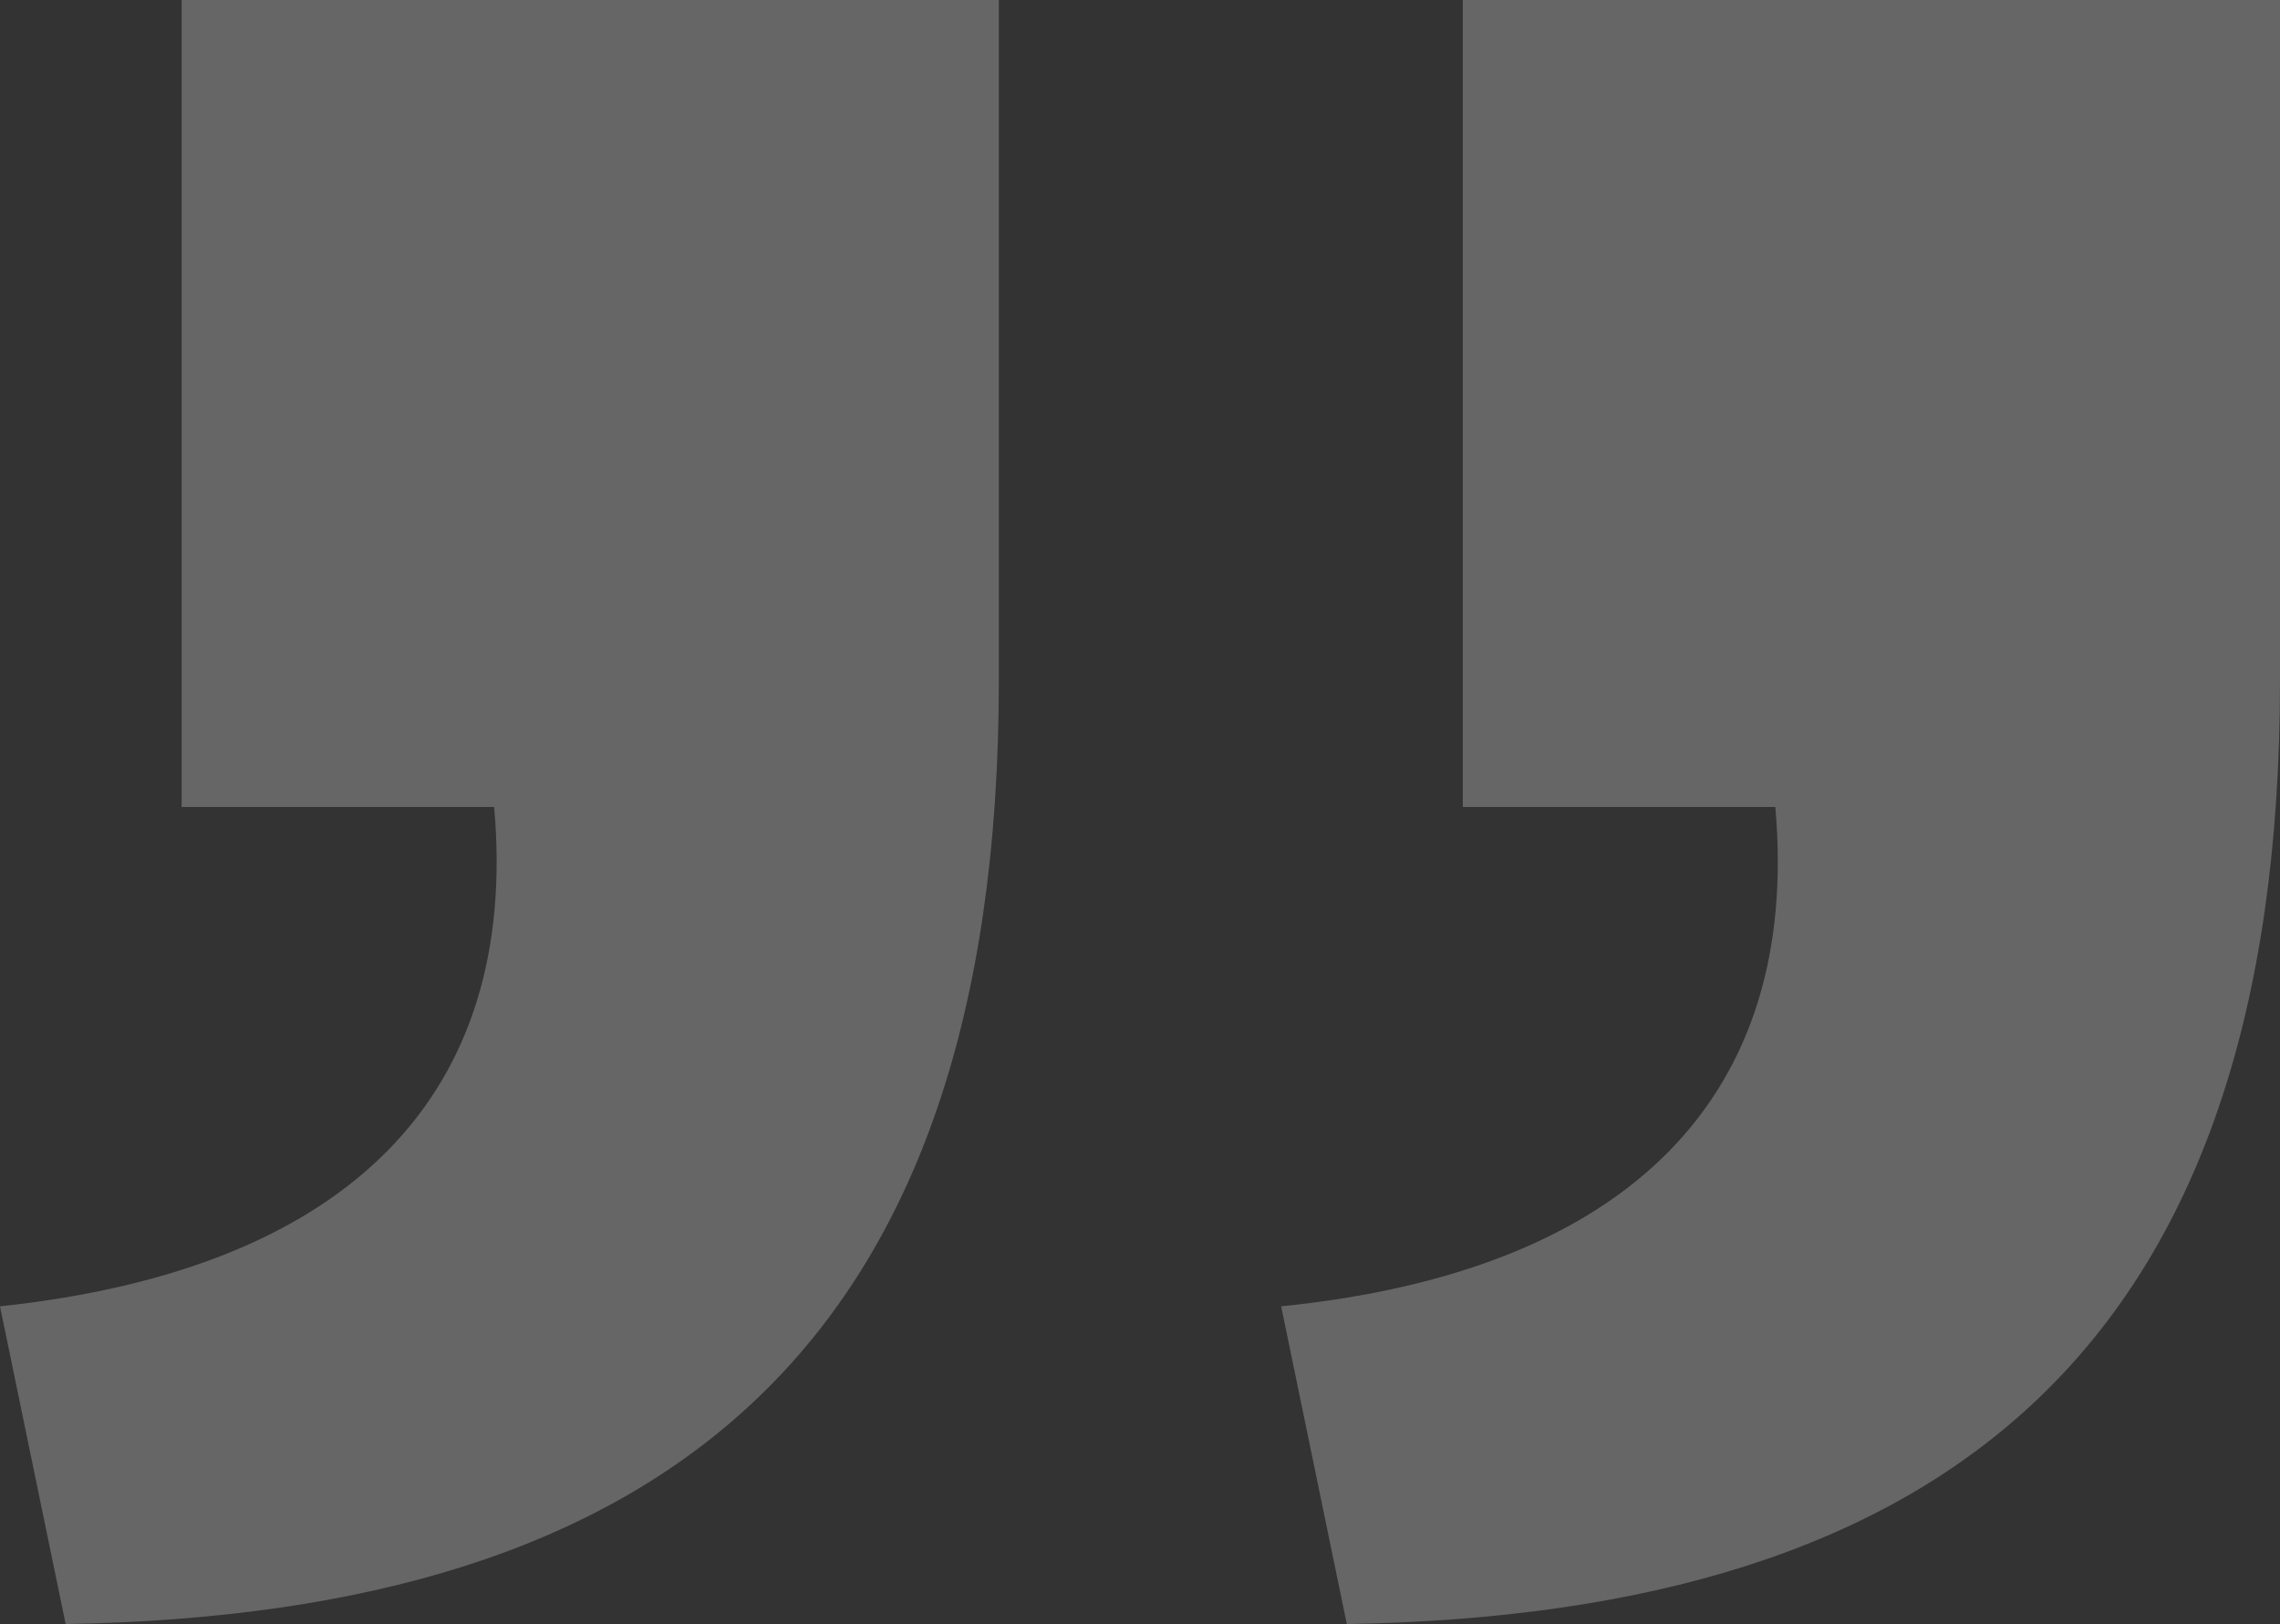 <svg xmlns="http://www.w3.org/2000/svg" viewBox="0 0 52.09 37.11"><rect x="0" y="0" width="52.09" height="37.11" fill="#333333" stroke="none"/><title>rightquote</title><g id="Layer_2" data-name="Layer 2"><g id="Our_Portfolio" data-name="Our Portfolio"><path d="M0,29.85C8,29,11.87,25,11.29,18.44H4.15V0H22.82V15.56c0,15.21-7.61,21.32-21.32,21.55Zm29.27,0c8-.81,11.87-4.84,11.29-11.41H33.42V0H52.09V15.56c0,15.21-7.61,21.32-21.32,21.55Z" style="fill:#fff;opacity:0.25"/></g></g></svg>